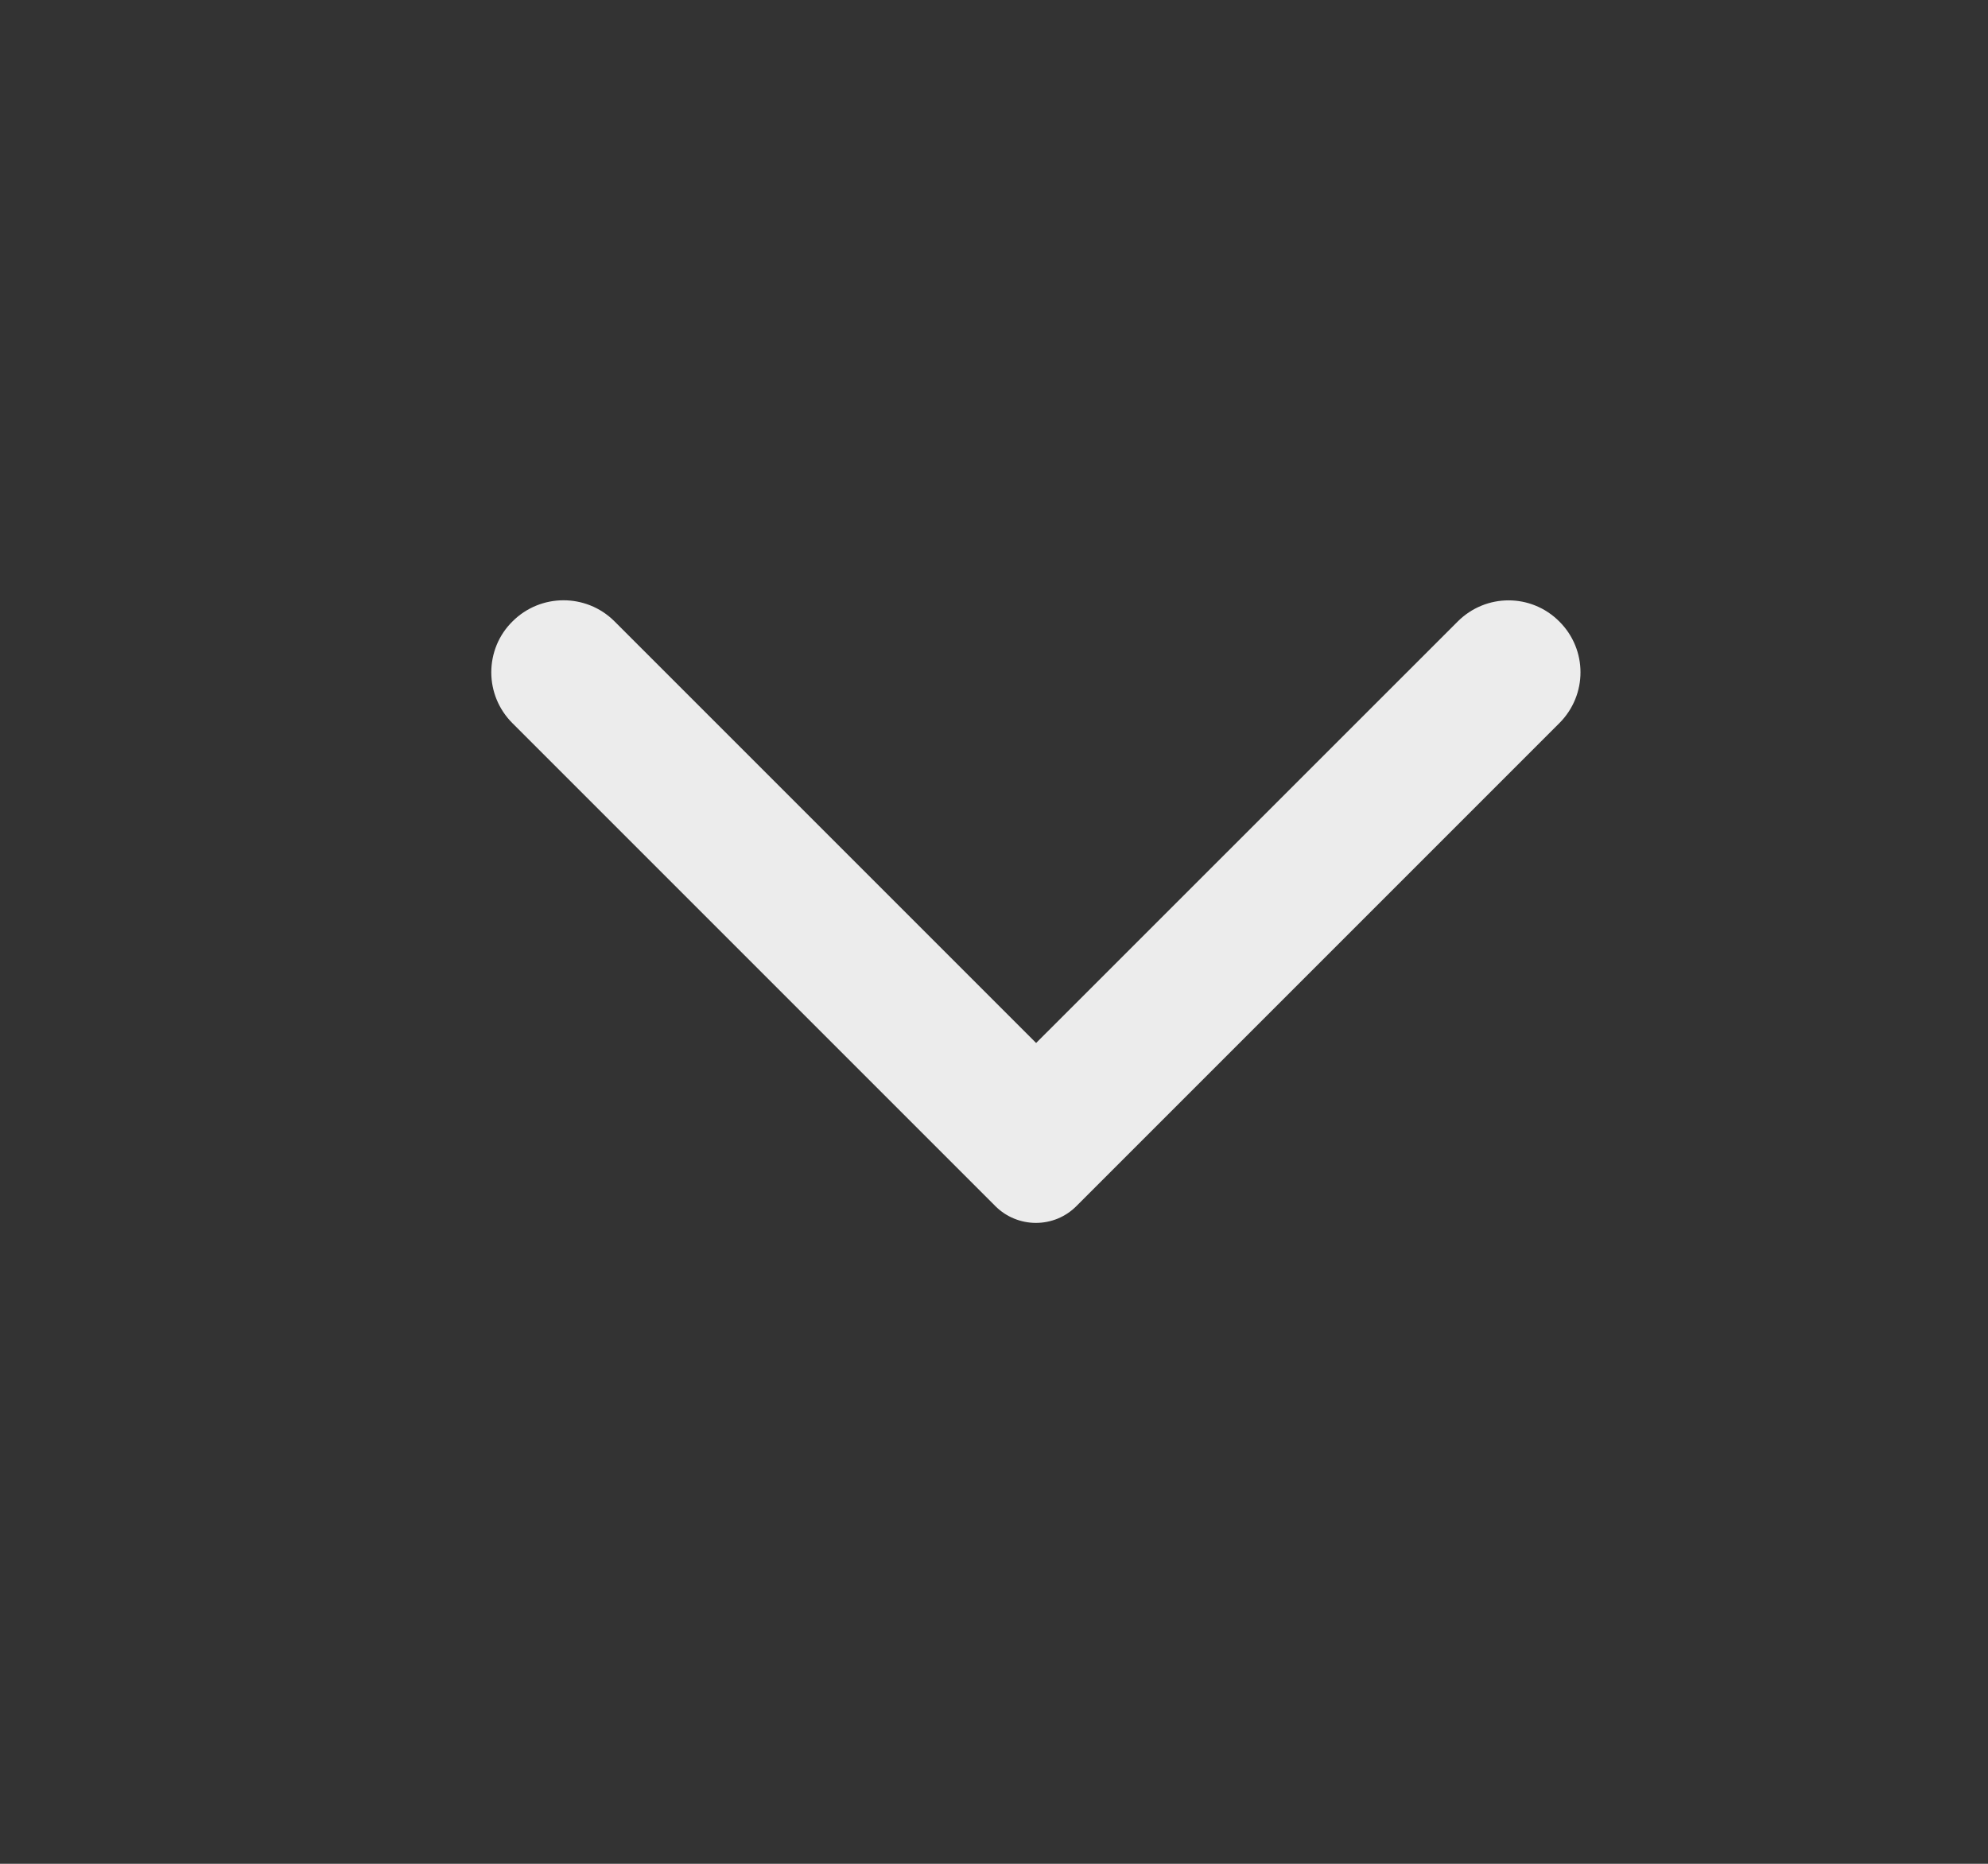 <svg width="16" height="15" viewBox="0 0 16 15" fill="none" xmlns="http://www.w3.org/2000/svg">
<rect x="0" y="0" width="16" height="15" fill="#333333" stroke="none"/>
<path d="M4.124 5.002C4.07 5.055 4.027 5.119 3.998 5.189C3.969 5.259 3.954 5.335 3.954 5.411C3.954 5.487 3.969 5.562 3.998 5.632C4.027 5.702 4.07 5.766 4.124 5.82L8.011 9.707C8.054 9.75 8.105 9.784 8.161 9.807C8.217 9.83 8.277 9.842 8.337 9.842C8.398 9.842 8.458 9.83 8.514 9.807C8.569 9.784 8.62 9.75 8.663 9.707L12.55 5.82C12.777 5.593 12.777 5.228 12.55 5.002C12.324 4.775 11.959 4.775 11.732 5.002L8.339 8.394L4.942 4.997C4.716 4.775 4.35 4.775 4.124 5.002Z" fill="#ECECEC"/>
</svg>
